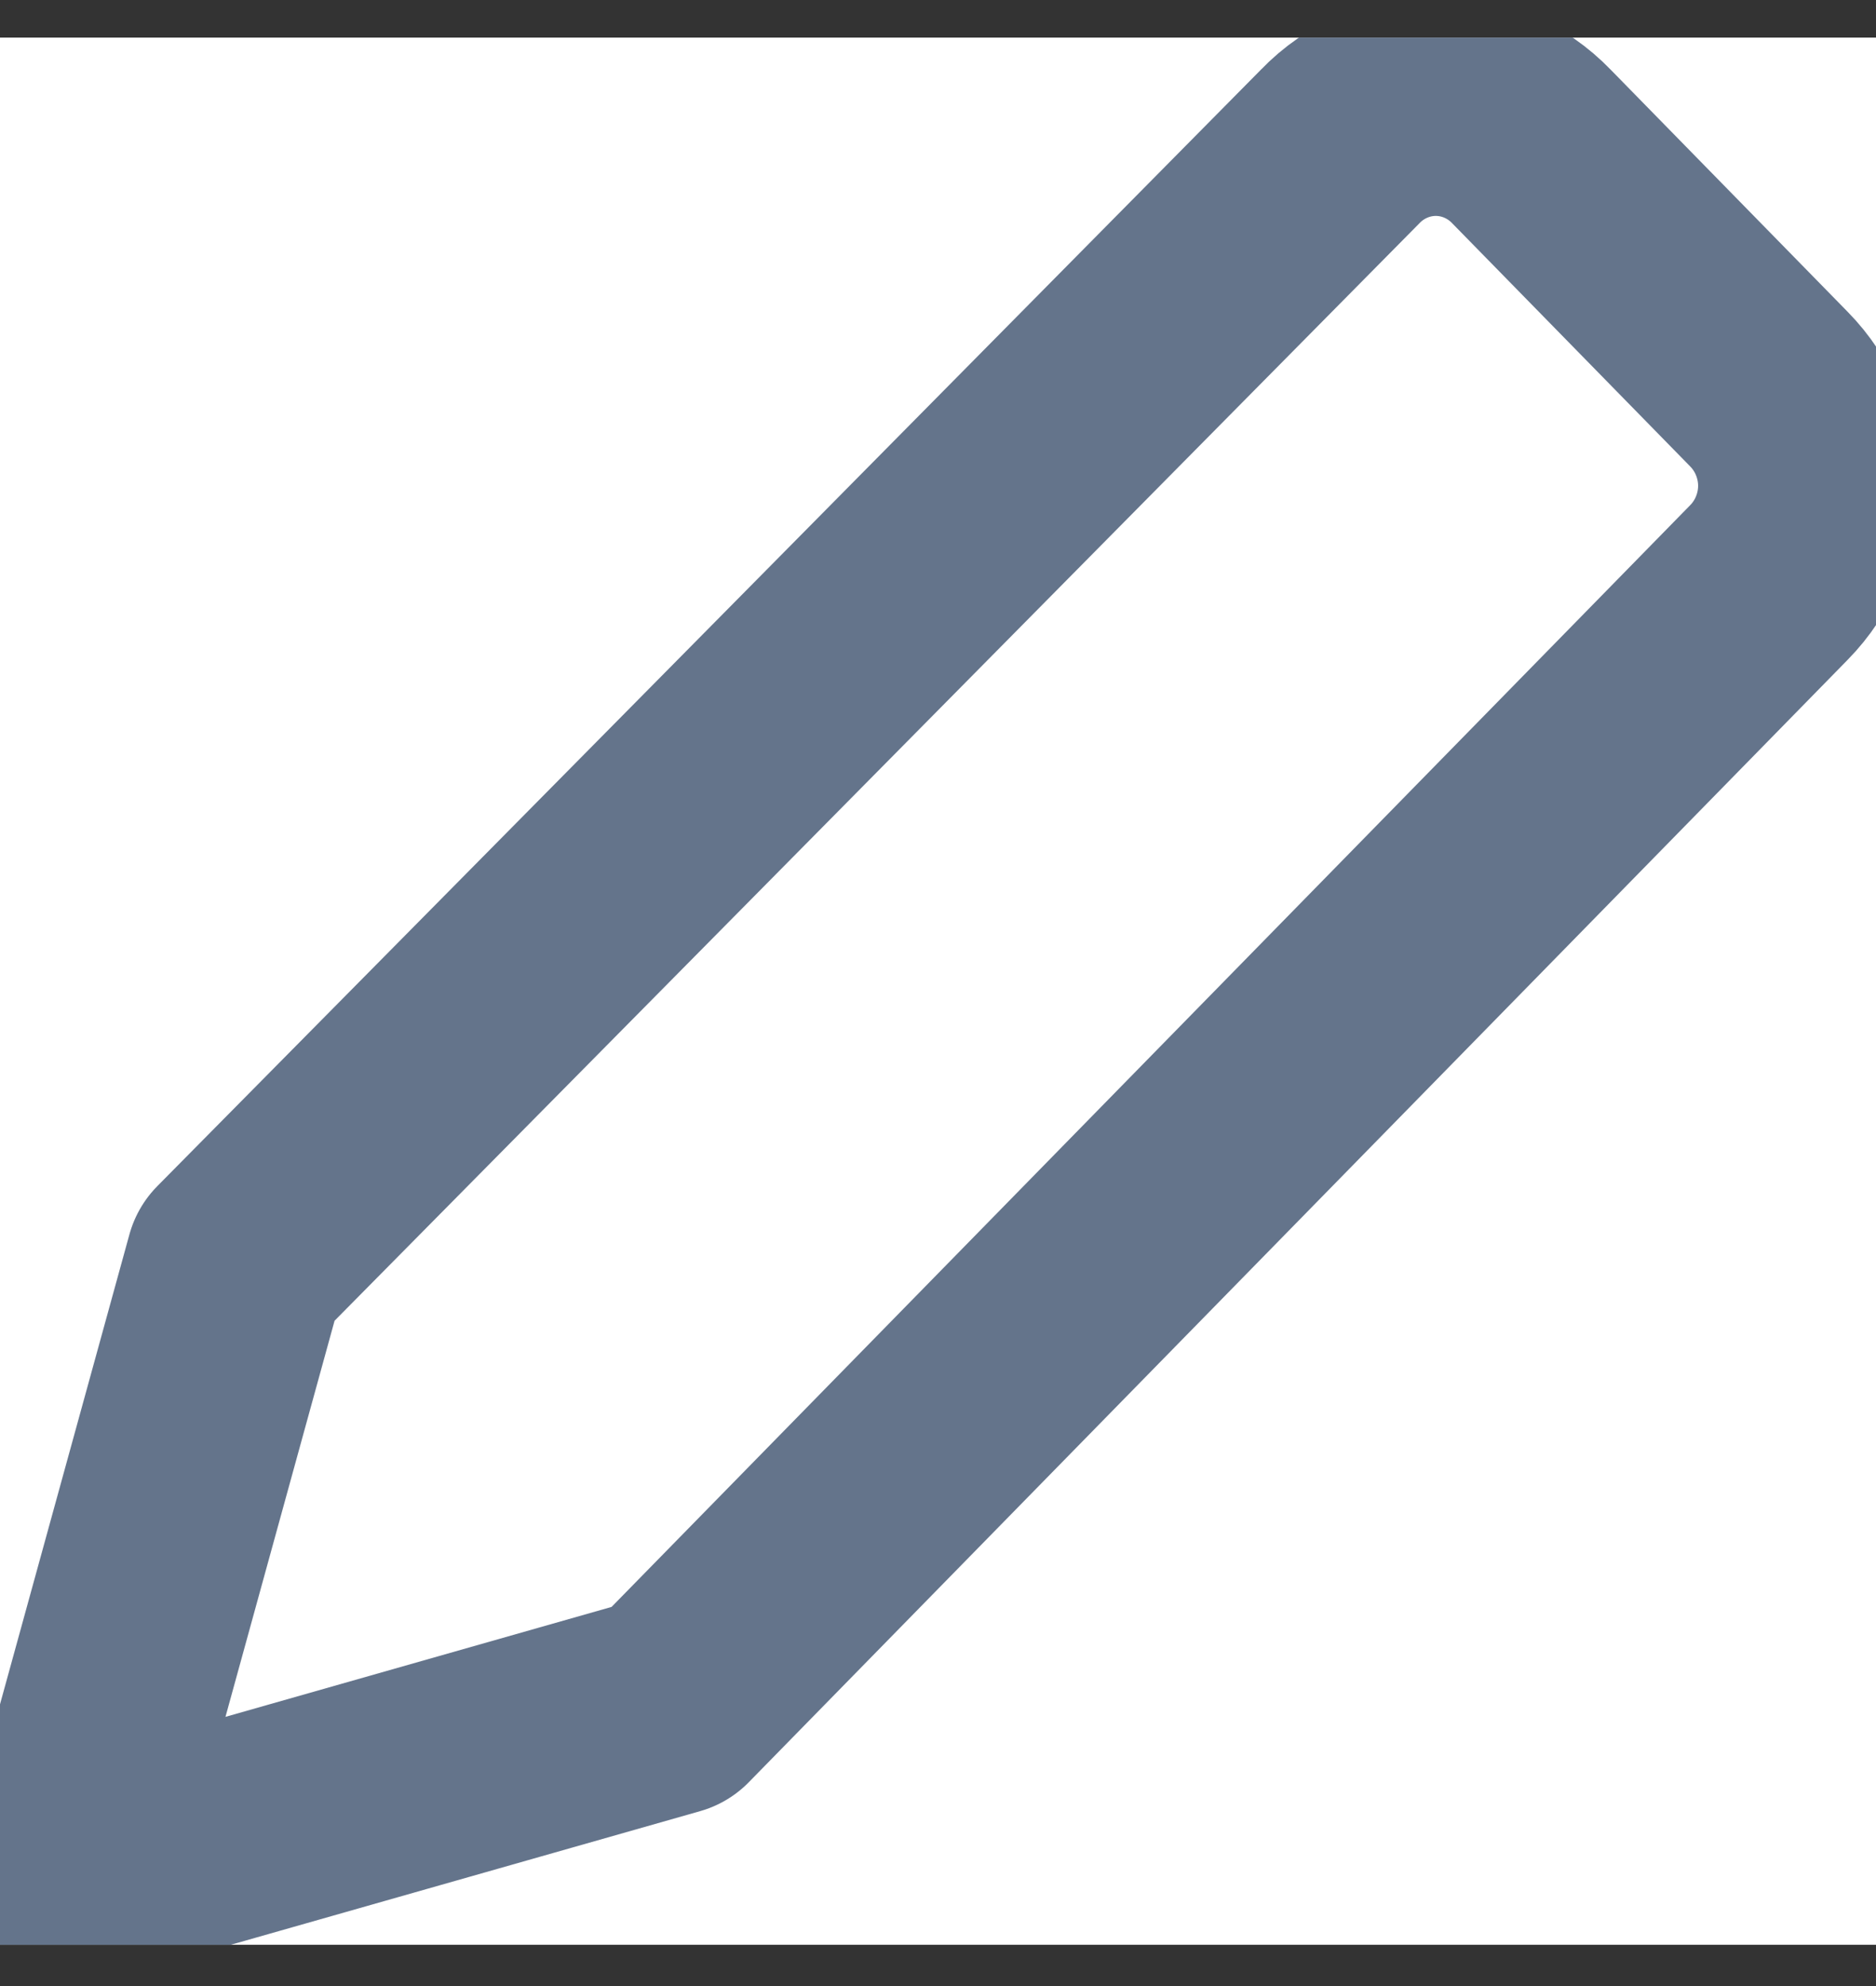 <svg width="17" height="18" viewBox="0 0 17 18" fill="none" xmlns="http://www.w3.org/2000/svg">
<rect x="0" y="0" width="17" height="18" fill="#333333" stroke="none"/>
<g clip-path="url(#clip0_949_1170)">
<rect width="17" height="17.285" transform="translate(0 0.341)" fill="white"/>
<path d="M6.071 15.453L0.607 17.009L2.137 11.453L12.143 1.329C12.256 1.211 12.391 1.118 12.54 1.054C12.689 0.99 12.849 0.957 13.011 0.957C13.173 0.957 13.333 0.99 13.482 1.054C13.631 1.118 13.766 1.211 13.879 1.329L16.029 3.526C16.142 3.641 16.233 3.778 16.294 3.928C16.356 4.079 16.388 4.24 16.388 4.403C16.388 4.566 16.356 4.727 16.294 4.878C16.233 5.028 16.142 5.165 16.029 5.28L6.071 15.453Z" stroke="#64748B" stroke-width="2" stroke-linecap="round" stroke-linejoin="round"/>
</g>
<defs>
<clipPath id="clip0_949_1170">
<rect width="17" height="17.285" fill="white" transform="translate(0 0.341)"/>
</clipPath>
</defs>
</svg>

